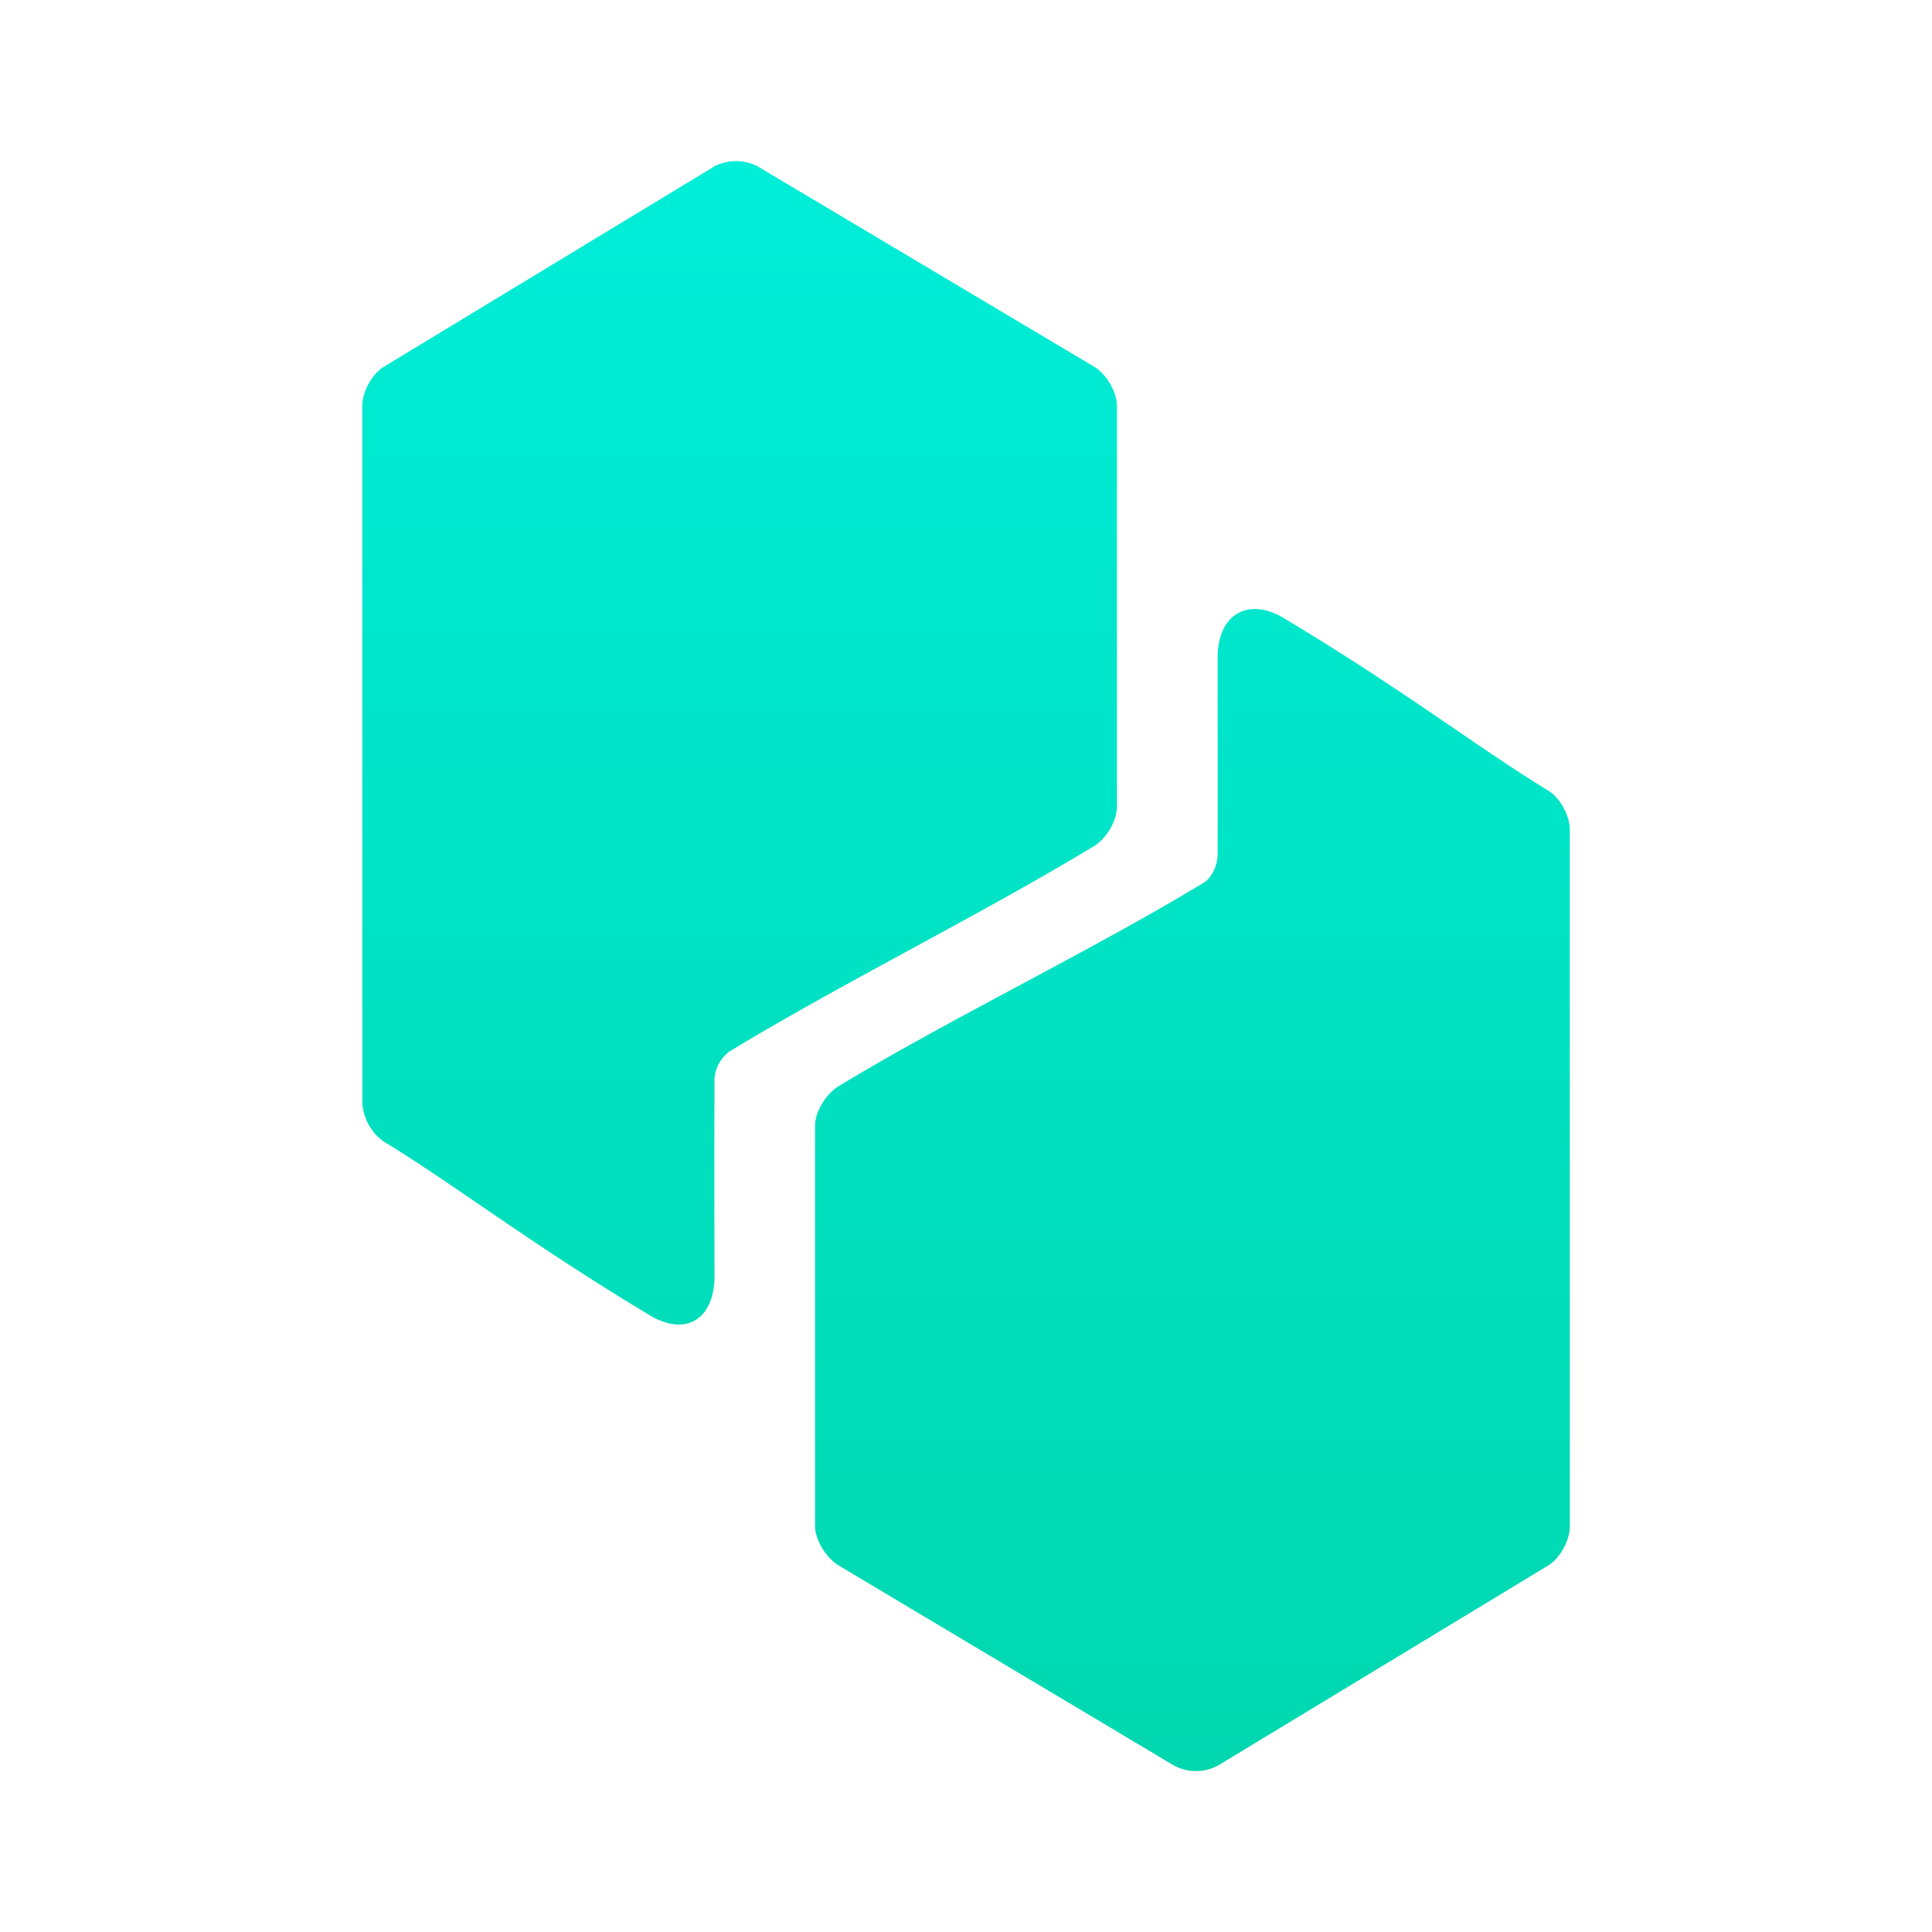 <svg xmlns="http://www.w3.org/2000/svg" width="24" height="24" fill="none" viewBox="0 0 24 24">
    <path fill="url(#PAL__a)" d="M9.076 13.052a.46.46 0 0 0-.2.349c-.003.819-.002 1.63 0 2.447 0 .539-.355.76-.802.492-1.505-.903-2.434-1.629-3.305-2.158a.63.63 0 0 1-.268-.49L4.5 5.045c0-.18.122-.4.27-.49l4.101-2.486a.58.58 0 0 1 .544 0l4.176 2.486c.15.09.284.31.284.49v4.975c0 .18-.135.4-.284.49-1.393.845-3.122 1.698-4.515 2.543m6.05-2.435c.002-.818 0-1.63 0-2.446-.002-.54.378-.76.825-.492 1.505.903 2.41 1.61 3.28 2.14.148.09.27.31.27.488v8.65c0 .179-.122.4-.27.49l-4.102 2.485a.58.58 0 0 1-.544 0l-4.167-2.486c-.148-.09-.293-.31-.293-.49v-4.975c0-.18.145-.4.294-.49 1.394-.844 3.136-1.68 4.53-2.524.106-.064.176-.221.177-.35"/>
    <defs>
        <linearGradient id="PAL__a" x1="12" x2="12" y1="2" y2="22" gradientUnits="userSpaceOnUse">
            <stop stop-color="#00EDD8"/>
            <stop offset="1" stop-color="#00D7AF"/>
        </linearGradient>
    </defs>
</svg>
